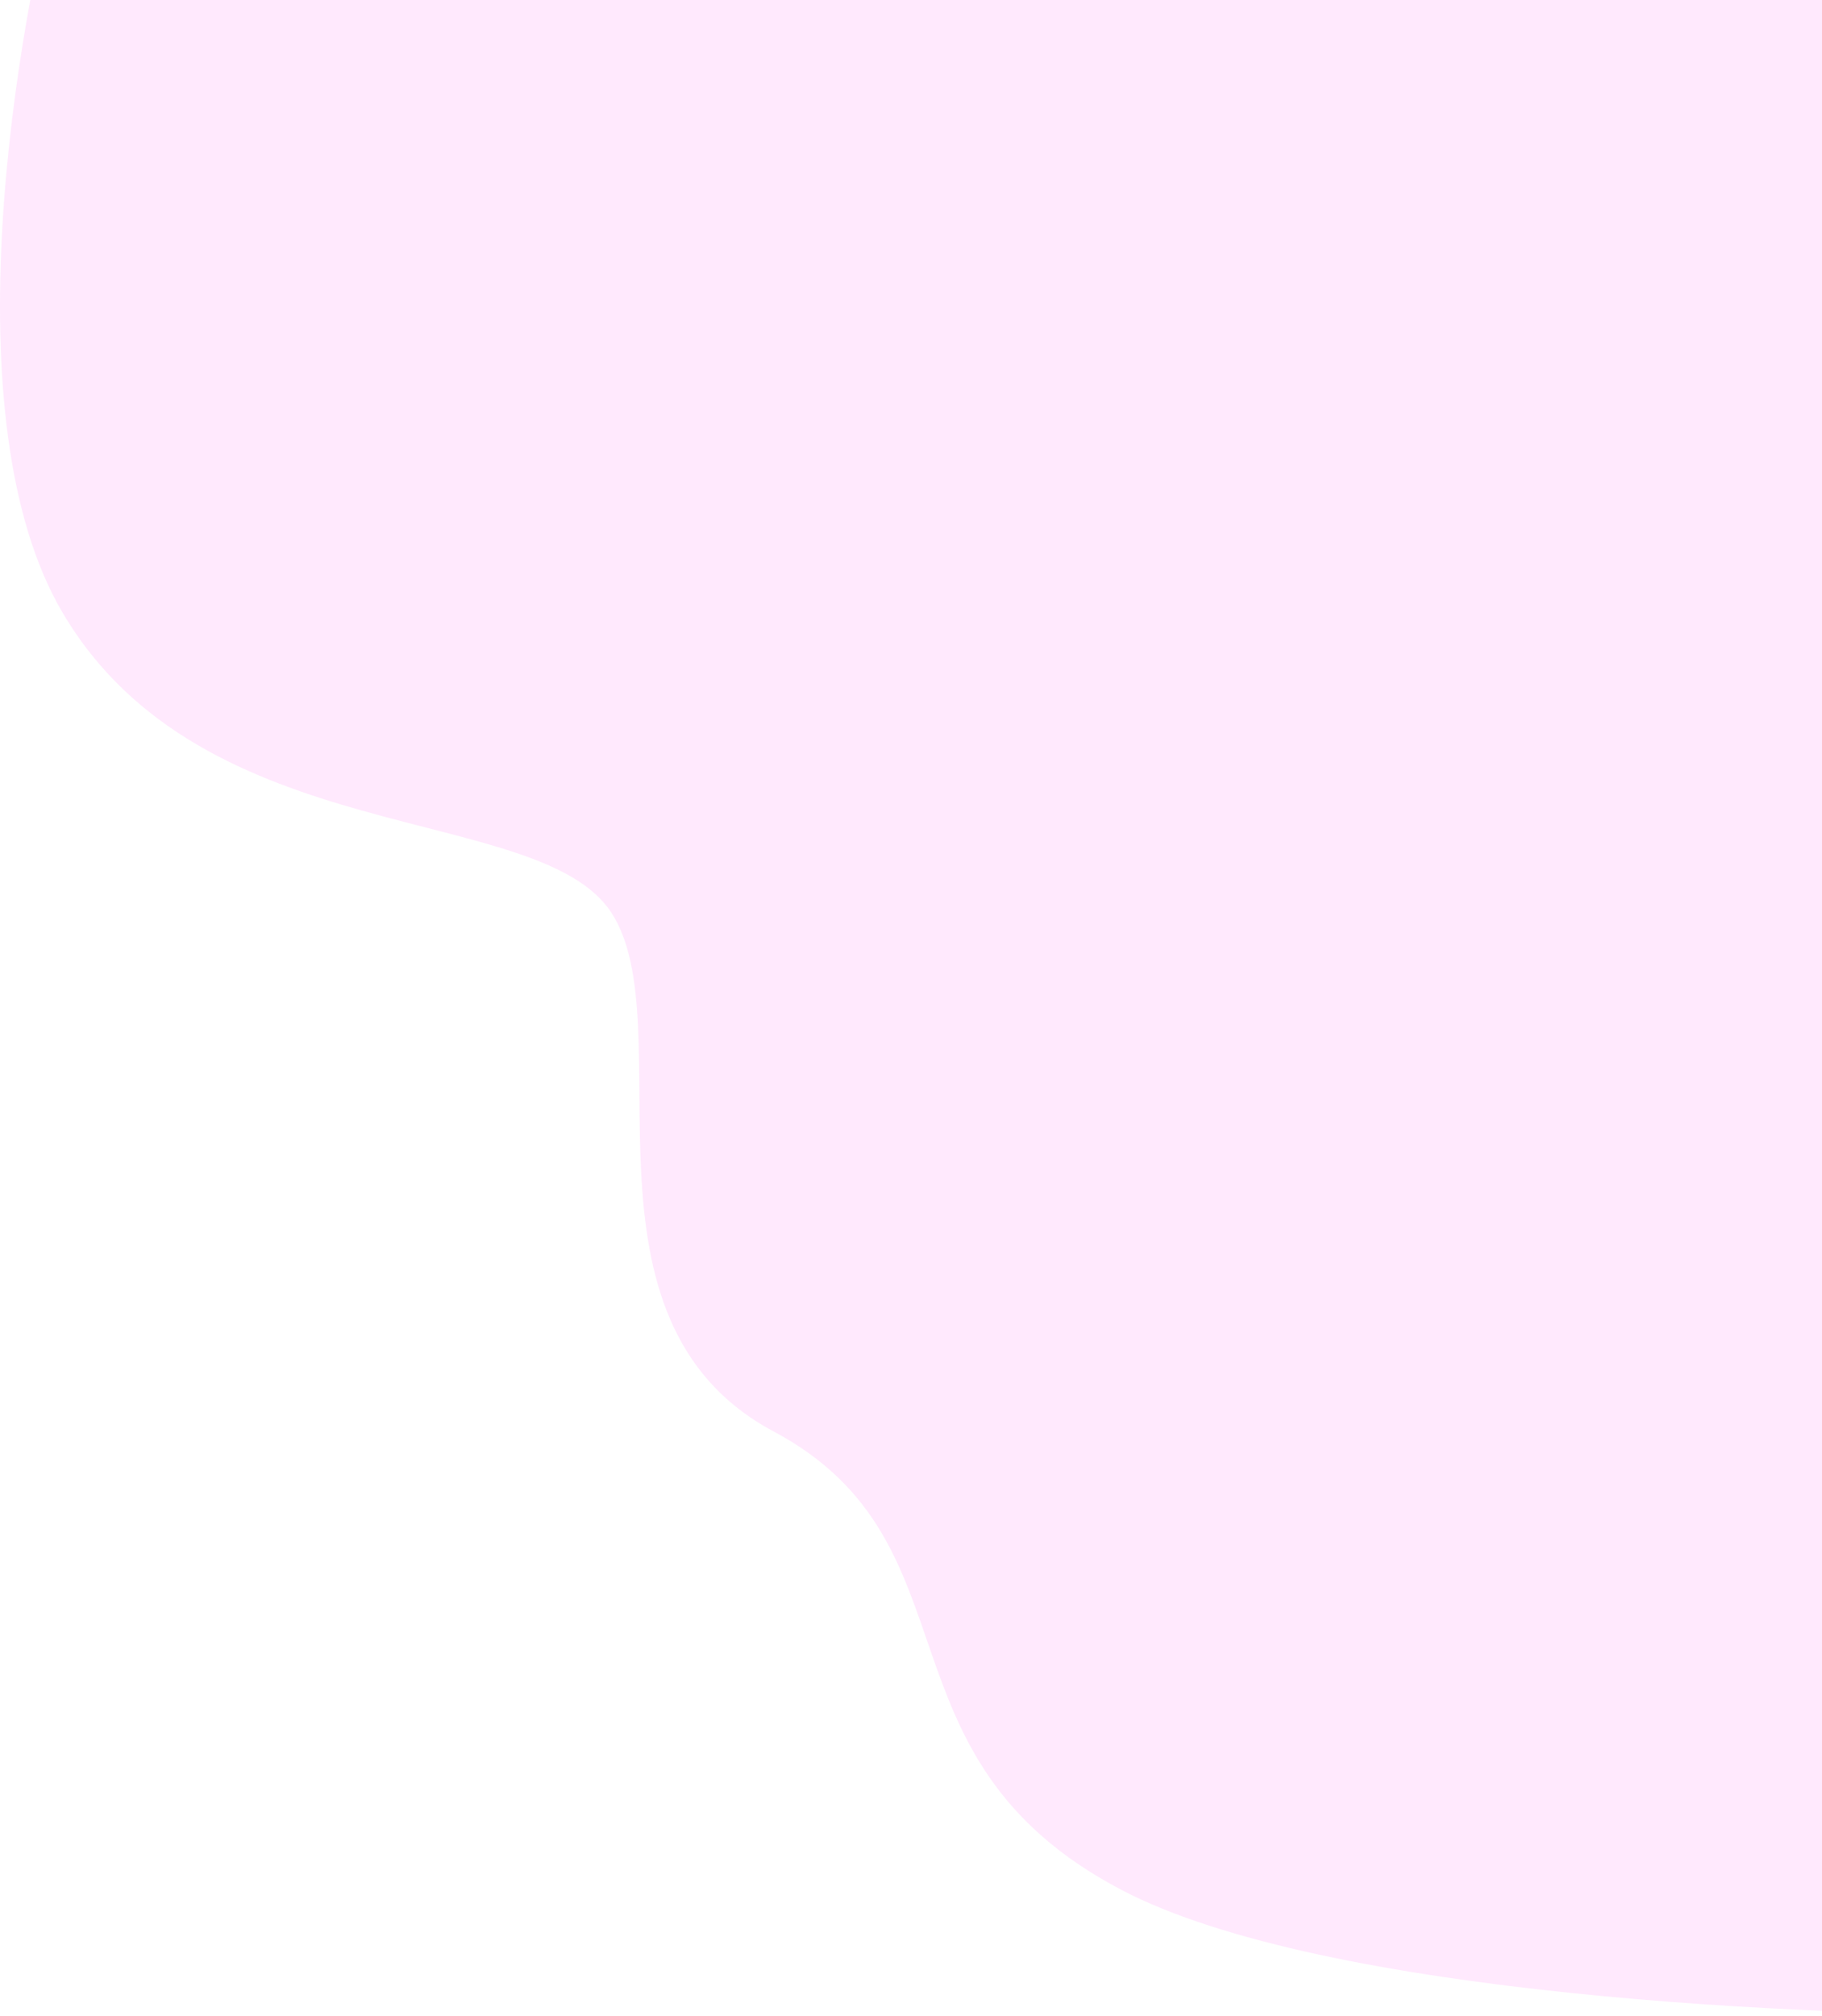 <svg width="652" height="721" viewBox="0 0 652 721" fill="none" xmlns="http://www.w3.org/2000/svg">
<path d="M22.307 219C-18.093 150.2 5.474 10.333 22.307 -51L701.807 -152L766.307 119.5L727.807 720.5C649.14 721.5 473.707 714 401.307 676C310.807 628.5 351.807 552 276.807 512C201.807 472 244.807 366.5 218.807 326.5C192.807 286.5 72.807 305 22.307 219Z" fill="#FF43EC" fill-opacity="0.12"/>
</svg>
